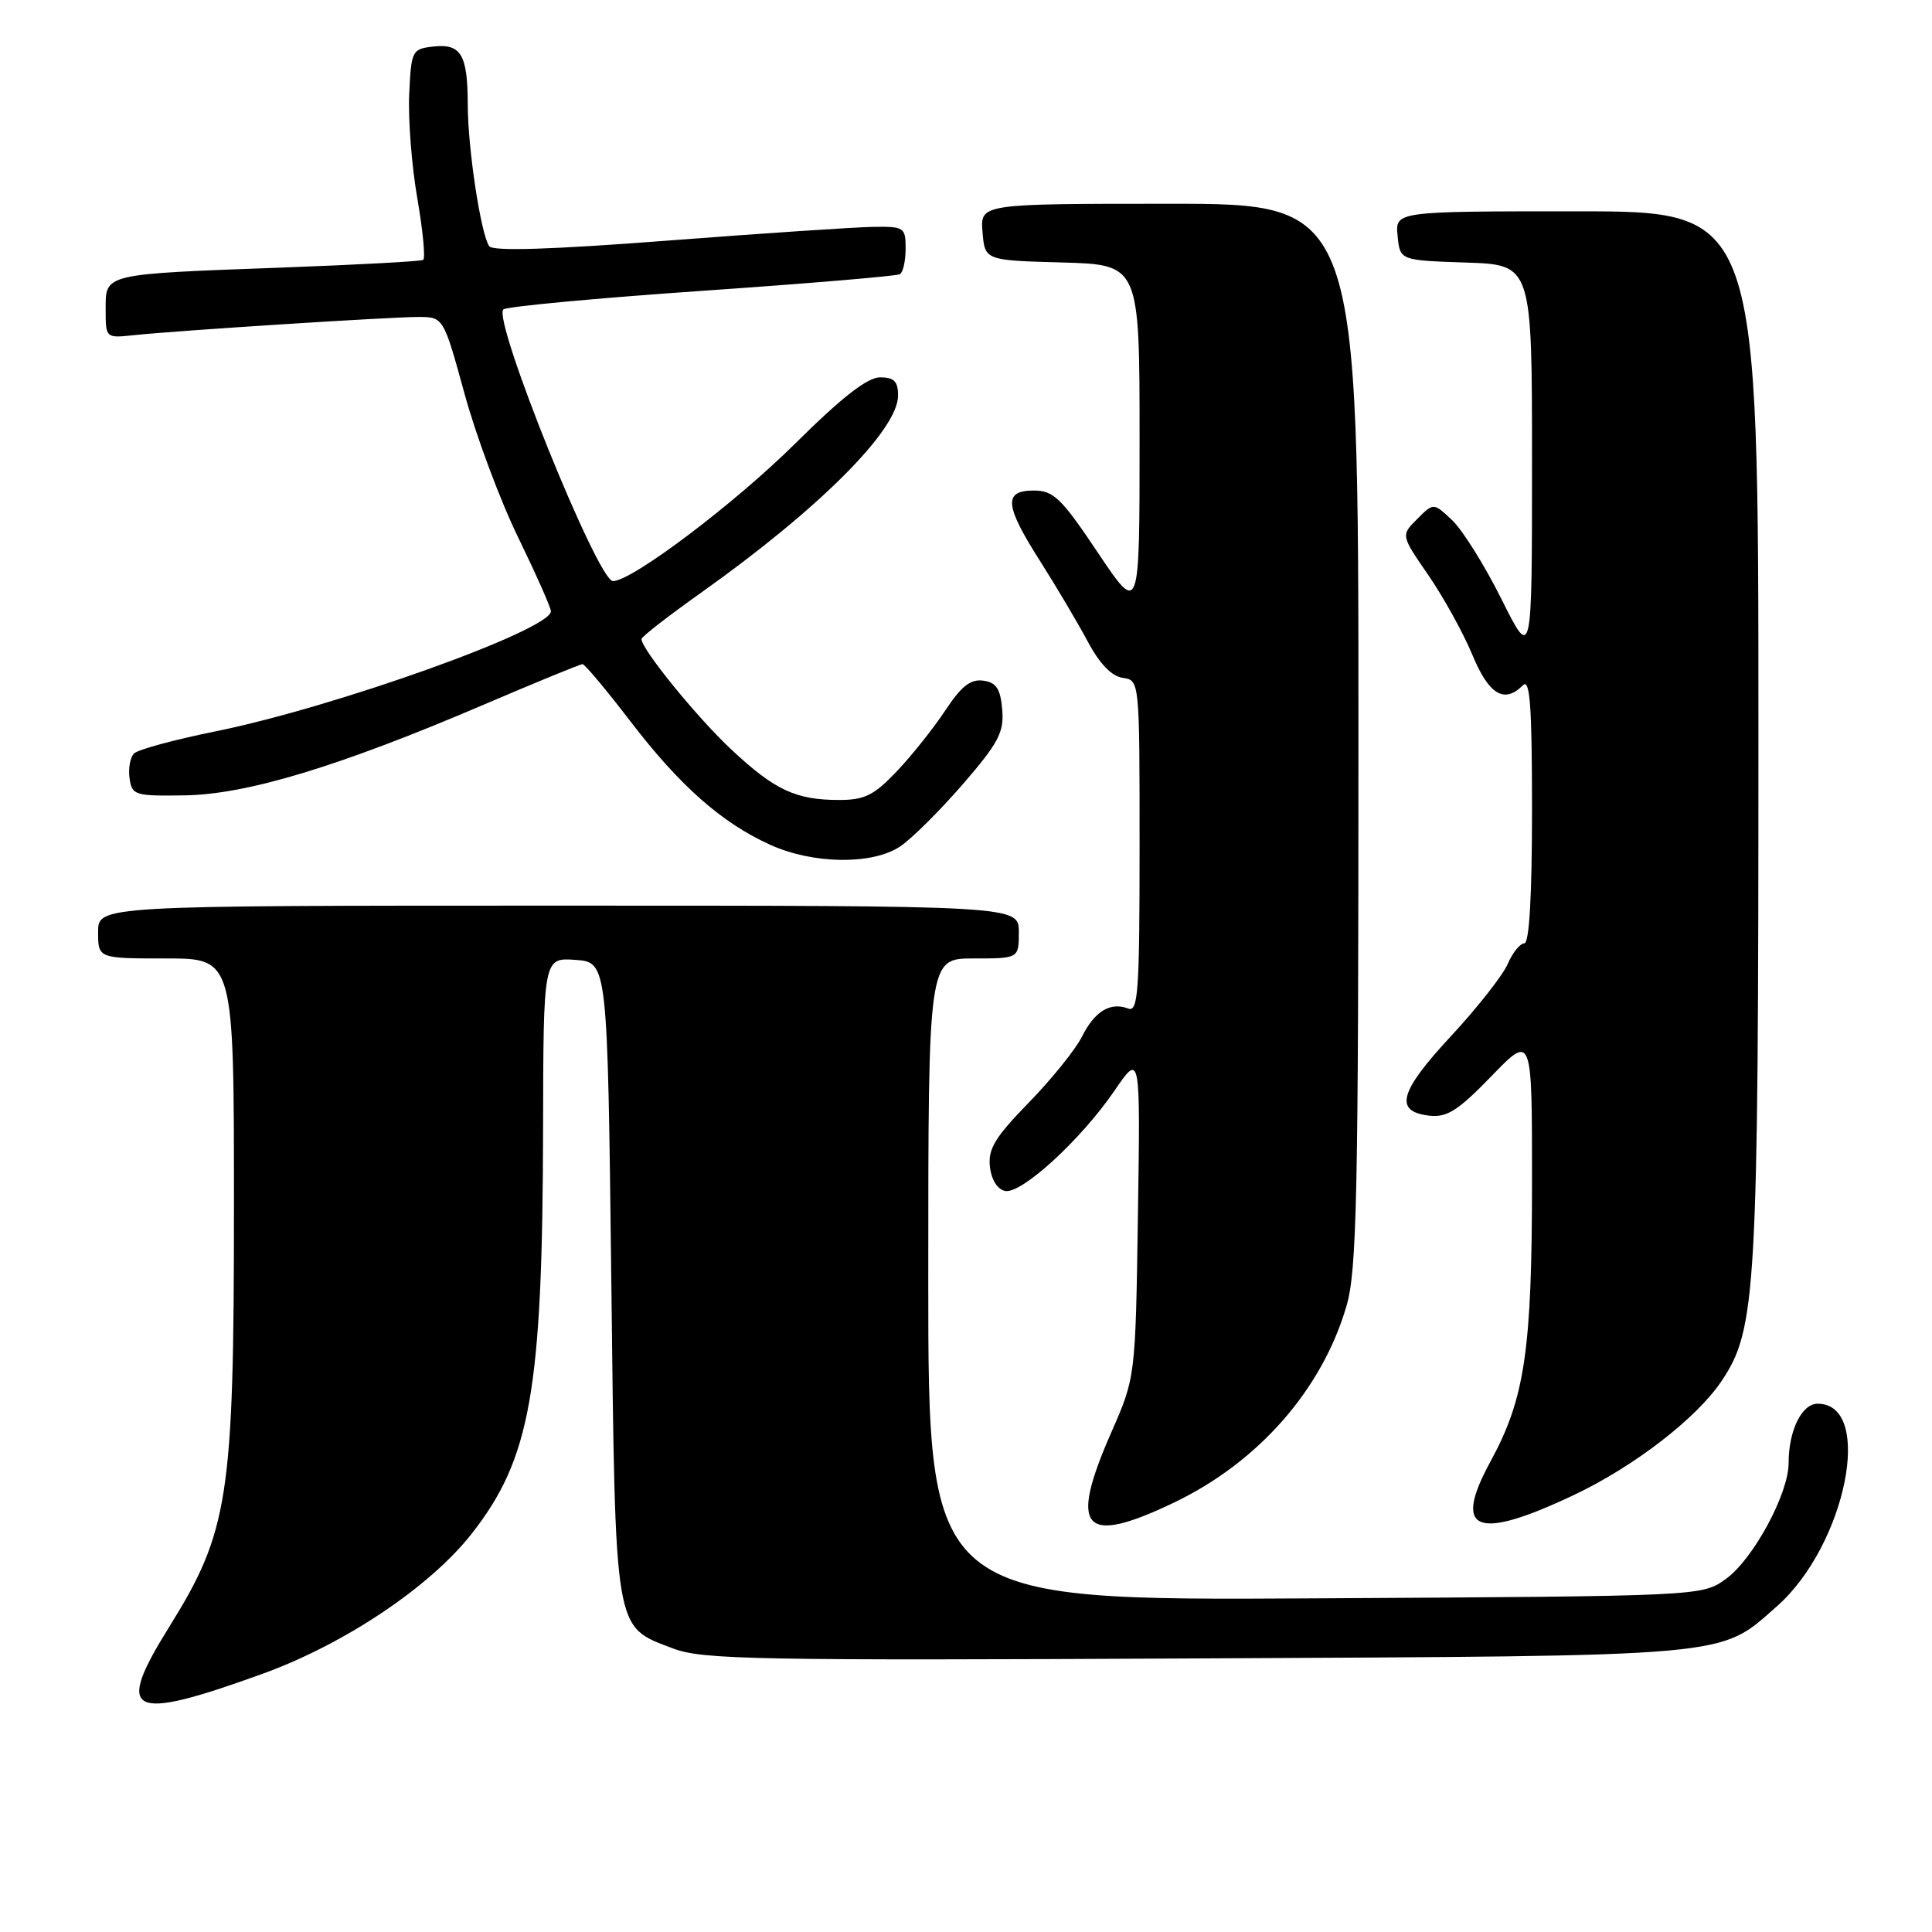 <?xml version="1.0" encoding="UTF-8" standalone="no"?>
<!DOCTYPE svg PUBLIC "-//W3C//DTD SVG 1.1//EN" "http://www.w3.org/Graphics/SVG/1.1/DTD/svg11.dtd" >
<svg xmlns="http://www.w3.org/2000/svg" xmlns:xlink="http://www.w3.org/1999/xlink" version="1.1" viewBox="0 0 256 256">
 <g >
 <path fill="currentColor"
d=" M 34.78 221.79 C 45.66 217.85 56.96 210.28 62.49 203.24 C 70.30 193.29 71.89 184.32 71.96 149.69 C 72.00 126.89 72.00 126.89 76.25 127.19 C 80.50 127.50 80.50 127.50 81.00 169.55 C 81.56 216.92 81.31 215.43 89.21 218.44 C 93.06 219.91 100.23 220.04 158.50 219.75 C 230.35 219.40 227.73 219.63 235.44 212.85 C 244.60 204.78 248.39 186.00 240.85 186.00 C 238.74 186.00 237.00 189.55 237.00 193.87 C 237.00 197.95 232.27 206.67 228.66 209.24 C 225.50 211.50 225.50 211.50 174.25 211.79 C 123.00 212.09 123.00 212.09 123.00 169.54 C 123.00 127.00 123.00 127.00 129.00 127.00 C 135.00 127.00 135.00 127.00 135.00 123.50 C 135.00 120.00 135.00 120.00 74.00 120.00 C 13.00 120.00 13.00 120.00 13.00 123.50 C 13.00 127.00 13.00 127.00 22.00 127.00 C 31.00 127.00 31.00 127.00 31.00 159.84 C 31.00 198.41 30.30 202.93 22.41 215.59 C 15.16 227.23 17.08 228.19 34.78 221.79 Z  M 155.50 199.13 C 166.71 193.78 175.17 184.16 178.41 173.07 C 179.80 168.33 180.00 158.61 180.00 97.32 C 180.00 27.00 180.00 27.00 154.94 27.00 C 129.88 27.00 129.88 27.00 130.19 30.75 C 130.50 34.50 130.50 34.50 140.75 34.78 C 151.00 35.07 151.00 35.07 151.00 58.28 C 151.00 81.48 151.00 81.48 145.48 73.24 C 140.63 65.99 139.60 65.00 136.98 65.00 C 132.92 65.00 133.11 66.96 137.87 74.43 C 139.99 77.77 142.81 82.53 144.13 85.00 C 145.70 87.95 147.30 89.61 148.77 89.82 C 151.00 90.14 151.00 90.14 151.00 112.18 C 151.00 131.35 150.81 134.14 149.50 133.64 C 147.13 132.73 145.05 133.99 143.36 137.37 C 142.49 139.09 139.33 143.02 136.31 146.11 C 131.84 150.70 130.90 152.25 131.17 154.60 C 131.37 156.35 132.17 157.61 133.20 157.81 C 135.38 158.22 143.27 150.98 147.69 144.50 C 151.11 139.50 151.11 139.50 150.78 161.00 C 150.46 182.50 150.46 182.50 147.23 189.85 C 141.59 202.70 143.51 204.86 155.50 199.13 Z  M 208.50 198.12 C 216.48 194.35 224.78 187.96 228.10 183.02 C 232.73 176.12 233.00 171.47 233.00 97.17 C 233.00 28.00 233.00 28.00 208.94 28.00 C 184.87 28.00 184.87 28.00 185.19 31.25 C 185.50 34.50 185.50 34.50 194.25 34.79 C 203.00 35.08 203.00 35.08 203.00 61.29 C 203.00 87.50 203.00 87.50 198.95 79.38 C 196.72 74.91 193.78 70.21 192.42 68.93 C 189.95 66.60 189.95 66.60 187.79 68.77 C 185.62 70.93 185.62 70.93 189.27 76.22 C 191.27 79.13 193.89 83.87 195.09 86.76 C 197.29 92.06 199.32 93.28 201.80 90.80 C 202.73 89.87 203.00 93.53 203.00 107.30 C 203.00 118.68 202.64 125.00 201.98 125.00 C 201.42 125.00 200.42 126.24 199.77 127.75 C 199.11 129.26 195.72 133.57 192.23 137.33 C 185.40 144.68 184.69 147.29 189.38 147.83 C 191.73 148.10 193.18 147.18 197.62 142.60 C 203.00 137.04 203.00 137.04 203.00 156.34 C 203.00 178.89 202.06 185.29 197.51 193.63 C 192.43 202.95 195.56 204.23 208.50 198.12 Z  M 119.24 112.18 C 120.75 111.19 124.48 107.48 127.54 103.96 C 132.32 98.43 133.05 97.05 132.80 94.02 C 132.56 91.26 132.02 90.43 130.29 90.19 C 128.62 89.95 127.38 90.92 125.29 94.09 C 123.75 96.42 120.87 100.05 118.87 102.16 C 115.82 105.38 114.59 106.00 111.18 106.00 C 105.45 106.00 102.65 104.69 96.92 99.33 C 92.35 95.06 85.00 86.02 85.00 84.68 C 85.00 84.38 88.49 81.67 92.75 78.64 C 108.46 67.50 119.00 56.97 119.00 52.41 C 119.00 50.54 118.47 50.00 116.61 50.00 C 114.94 50.00 111.54 52.65 105.36 58.78 C 97.32 66.75 83.74 77.00 81.22 77.00 C 79.20 77.00 65.21 42.31 66.70 41.00 C 67.14 40.62 78.97 39.51 93.00 38.54 C 107.03 37.57 118.84 36.58 119.25 36.33 C 119.66 36.08 120.00 34.56 120.00 32.94 C 120.00 30.14 119.80 30.00 115.75 30.06 C 113.41 30.09 101.15 30.91 88.50 31.88 C 73.00 33.07 65.28 33.31 64.82 32.62 C 63.70 30.95 62.00 19.73 61.98 13.92 C 61.97 7.21 61.10 5.75 57.39 6.17 C 54.60 6.49 54.49 6.70 54.22 12.50 C 54.07 15.80 54.55 22.01 55.30 26.30 C 56.04 30.59 56.39 34.25 56.07 34.44 C 55.76 34.63 47.40 35.08 37.50 35.45 C 13.56 36.33 14.00 36.23 14.00 40.98 C 14.00 44.81 14.00 44.81 17.75 44.41 C 23.56 43.80 51.64 42.00 55.40 42.00 C 58.76 42.00 58.76 42.00 61.55 52.16 C 63.08 57.75 66.28 66.34 68.67 71.23 C 71.05 76.13 73.00 80.52 73.00 81.00 C 73.00 83.46 44.44 93.69 28.60 96.90 C 23.15 98.00 18.28 99.32 17.76 99.84 C 17.25 100.35 16.98 101.83 17.17 103.13 C 17.48 105.38 17.86 105.49 24.50 105.39 C 32.75 105.26 44.98 101.55 64.08 93.38 C 71.00 90.42 76.90 88.00 77.19 88.00 C 77.48 88.00 80.33 91.40 83.51 95.55 C 90.07 104.12 95.61 109.02 102.06 111.94 C 107.71 114.51 115.55 114.62 119.24 112.18 Z "/>
</g>
</svg>